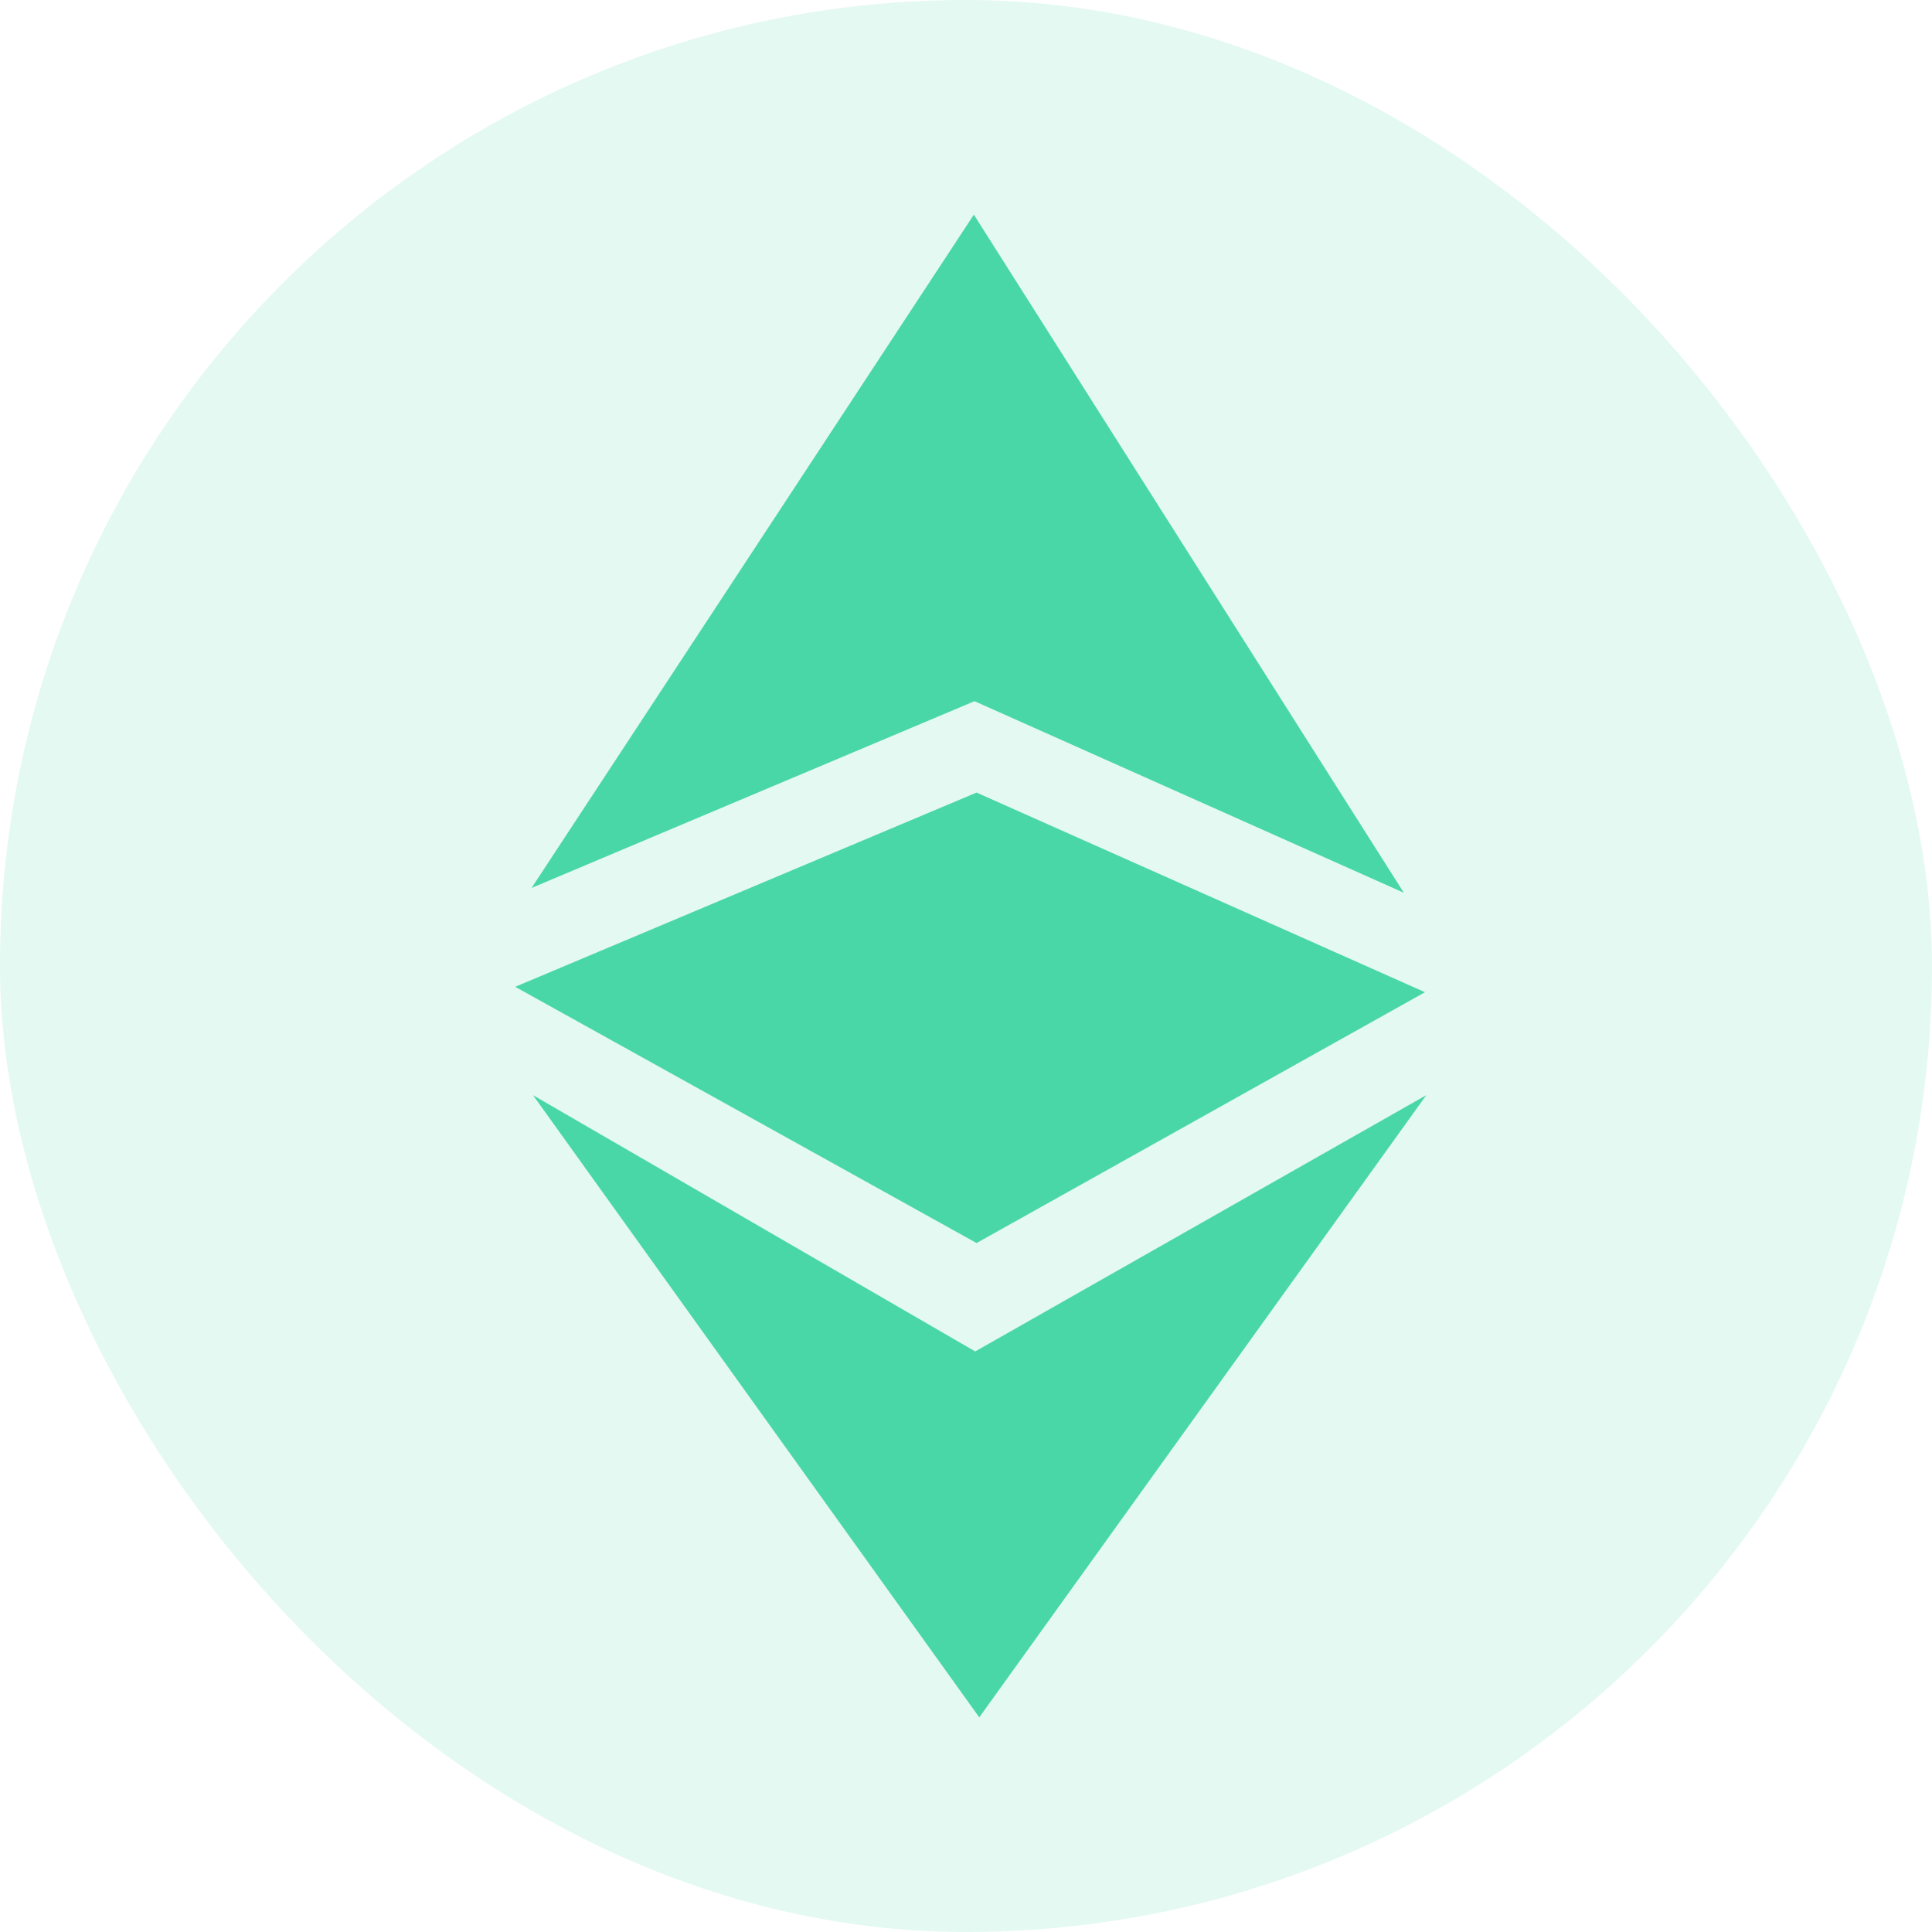 <svg xmlns="http://www.w3.org/2000/svg" fill="none" viewBox="0 0 30 30">
  <rect width="30" height="30" fill="#4AD7A7" fill-opacity=".15" rx="15"/>
  <path fill="#4AD7A7" d="m8.254 13.788 6.878-2.9 6.667 2.975-6.677-10.53-6.868 10.455Zm.021 3.217 6.868 3.98 7.005-3.98-6.942 9.662-6.93-9.662Z"/>
  <path fill="#4AD7A7" d="M15.164 12.307 8 15.323l7.164 3.979 6.963-3.895-6.963-3.1Z"/>
</svg>

